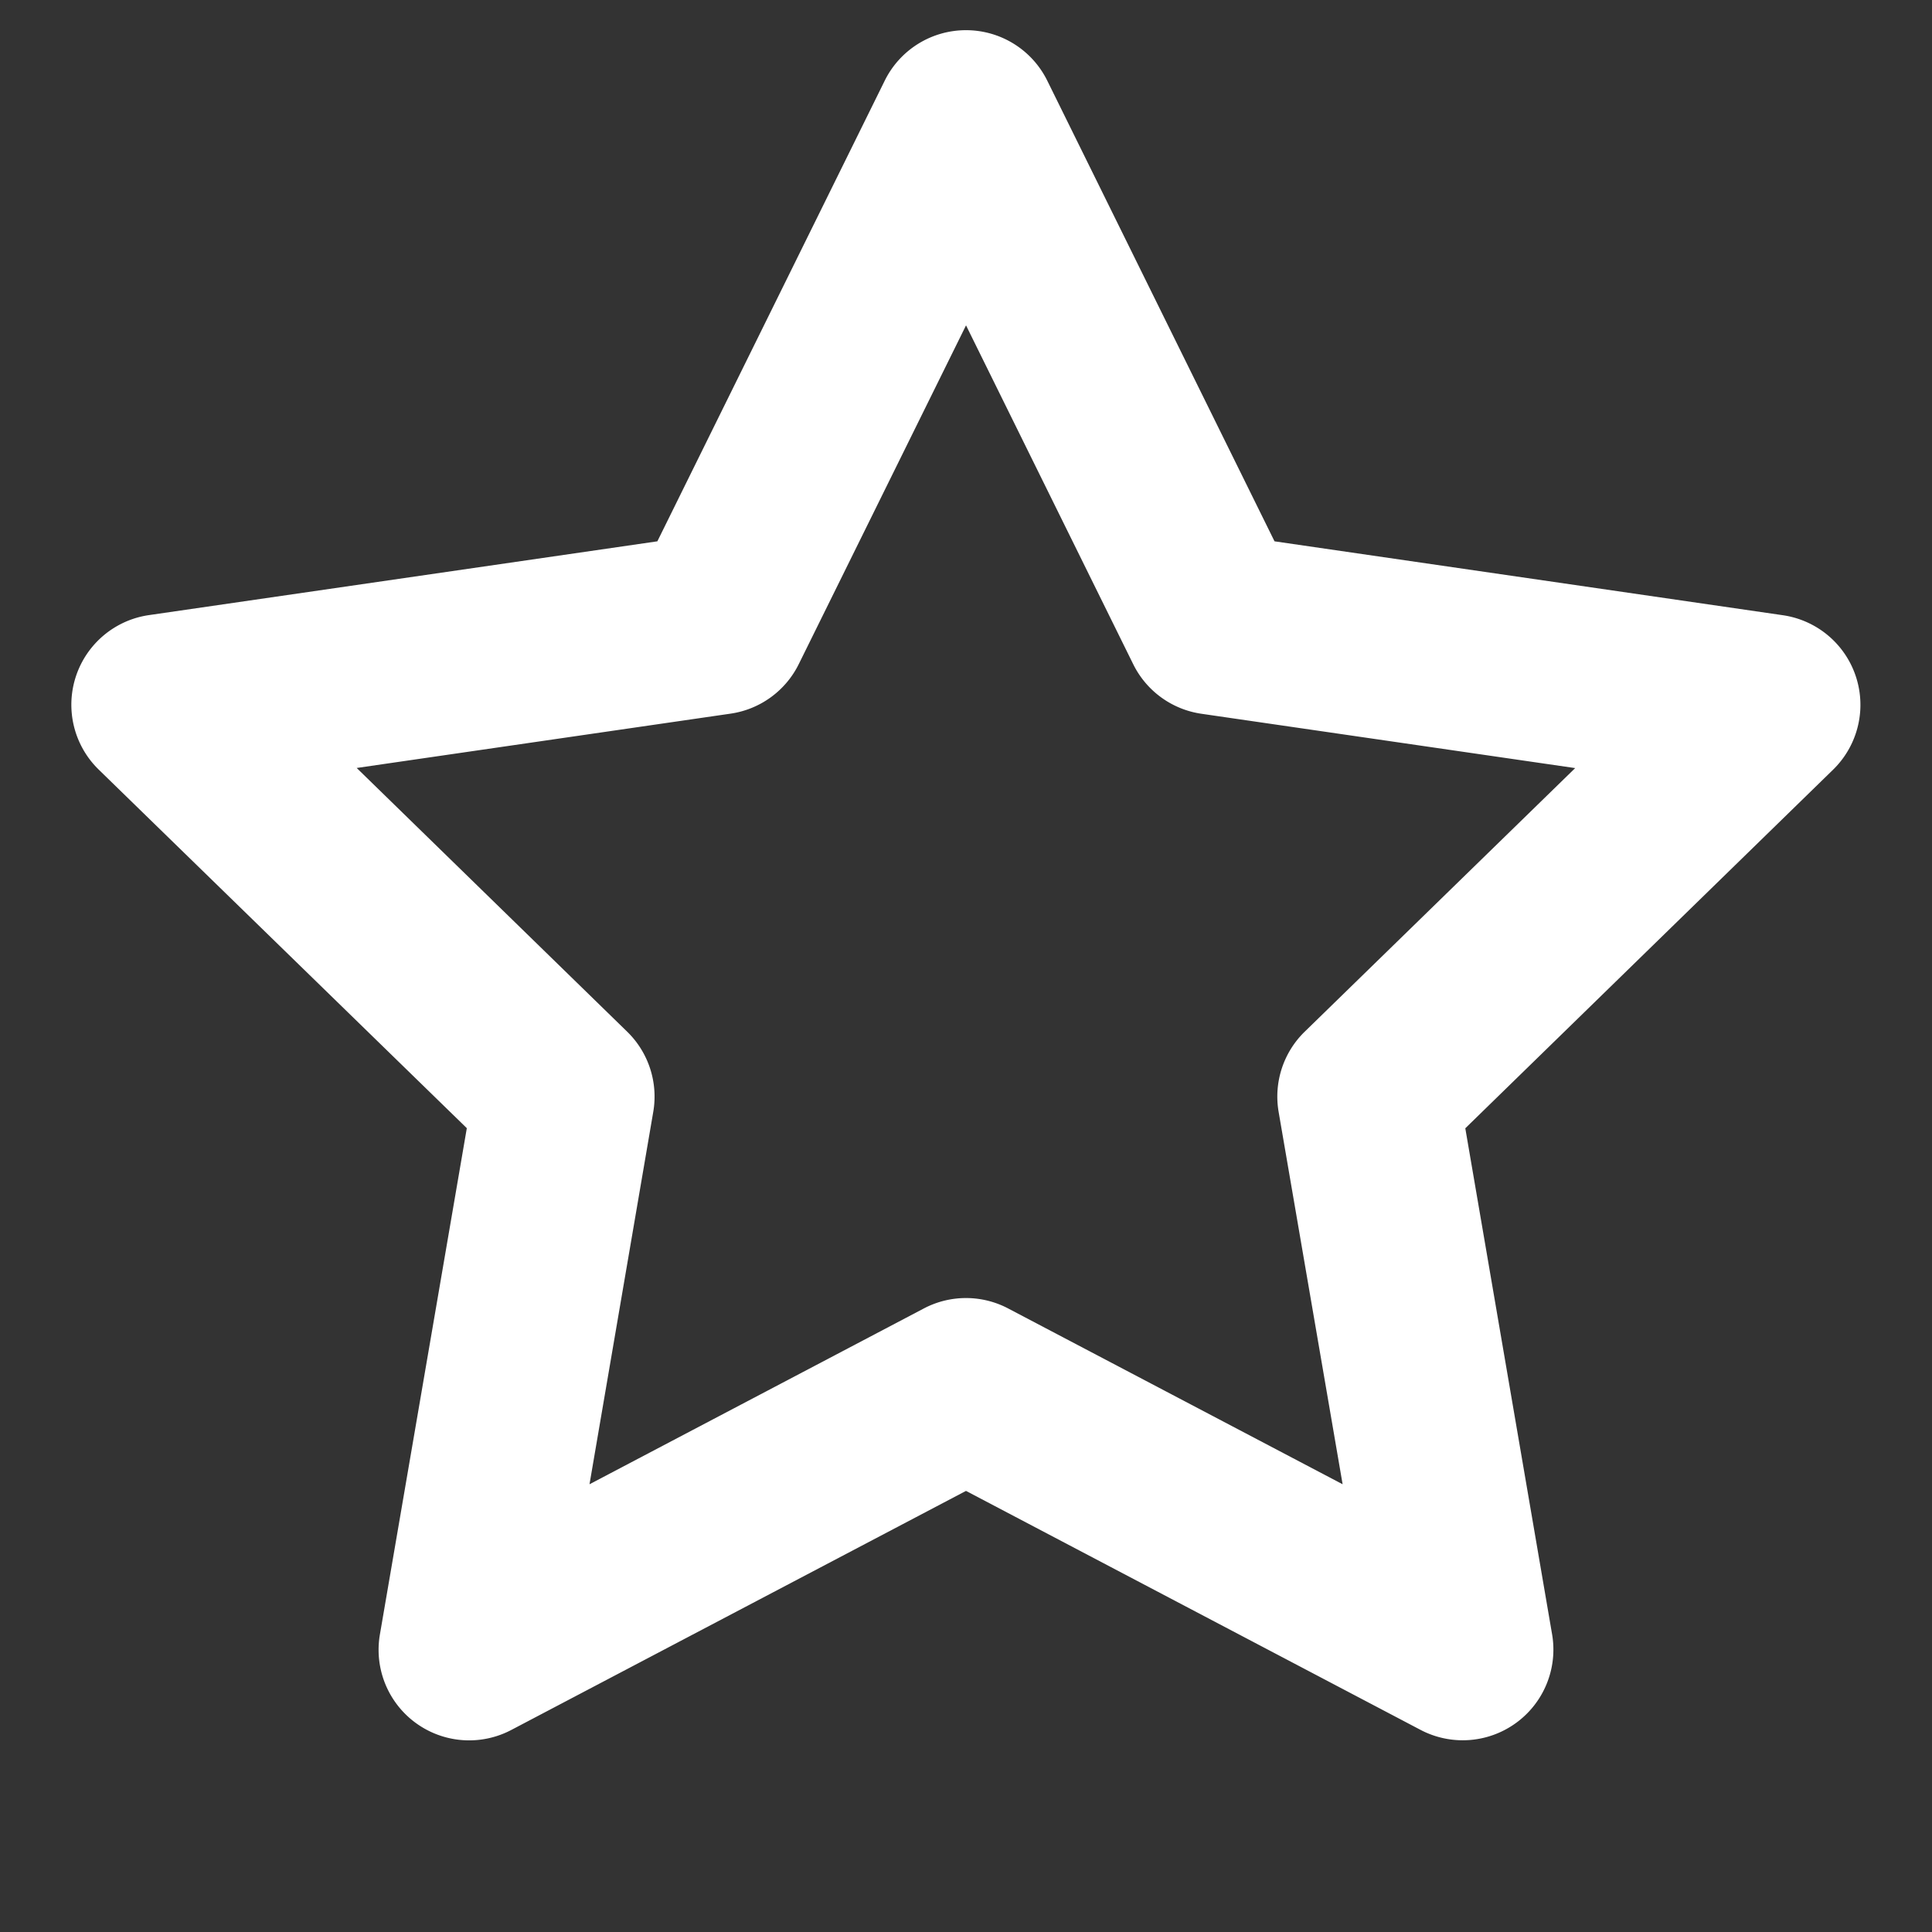 <?xml version="1.0" encoding="UTF-8" standalone="no"?>
<svg
   height="16"
   viewBox="0 0 16 16"
   version="1.1"
   width="16"
   data-view-component="true"
   id="svg1"
   xmlns="http://www.w3.org/2000/svg"
   xmlns:svg="http://www.w3.org/2000/svg">
  <rect x="0" y="0" width="16" height="16" fill="#333333" stroke="none"/>
  <defs
     id="defs1" />
  <path
     d="m 8,0.25 a 0.75,0.75 0 0 1 0.673,0.418 l 1.882,3.815 4.21,0.612 a 0.75,0.75 0 0 1 0.416,1.279 l -3.046,2.97 0.719,4.192 a 0.751,0.751 0 0 1 -1.088,0.791 L 8,12.347 4.234,14.327 A 0.75,0.75 0 0 1 3.146,13.537 L 3.866,9.343 0.818,6.374 A 0.75,0.75 0 0 1 1.234,5.094 L 5.444,4.483 7.327,0.668 A 0.75,0.75 0 0 1 8,0.25 Z M 8,2.695 6.615,5.5 A 0.75,0.75 0 0 1 6.051,5.91 L 2.954,6.36 5.194,8.544 A 0.75,0.75 0 0 1 5.41,9.208 l -0.528,3.084 2.769,-1.456 a 0.75,0.75 0 0 1 0.698,0 l 2.77,1.456 -0.53,-3.084 A 0.75,0.75 0 0 1 10.805,8.544 L 13.045,6.361 9.949,5.911 A 0.75,0.75 0 0 1 9.385,5.501 L 8,2.694 Z"
     id="path1"
     style="fill:#ffffff;stroke-width:1.002;stroke-dasharray:none" />
</svg>

